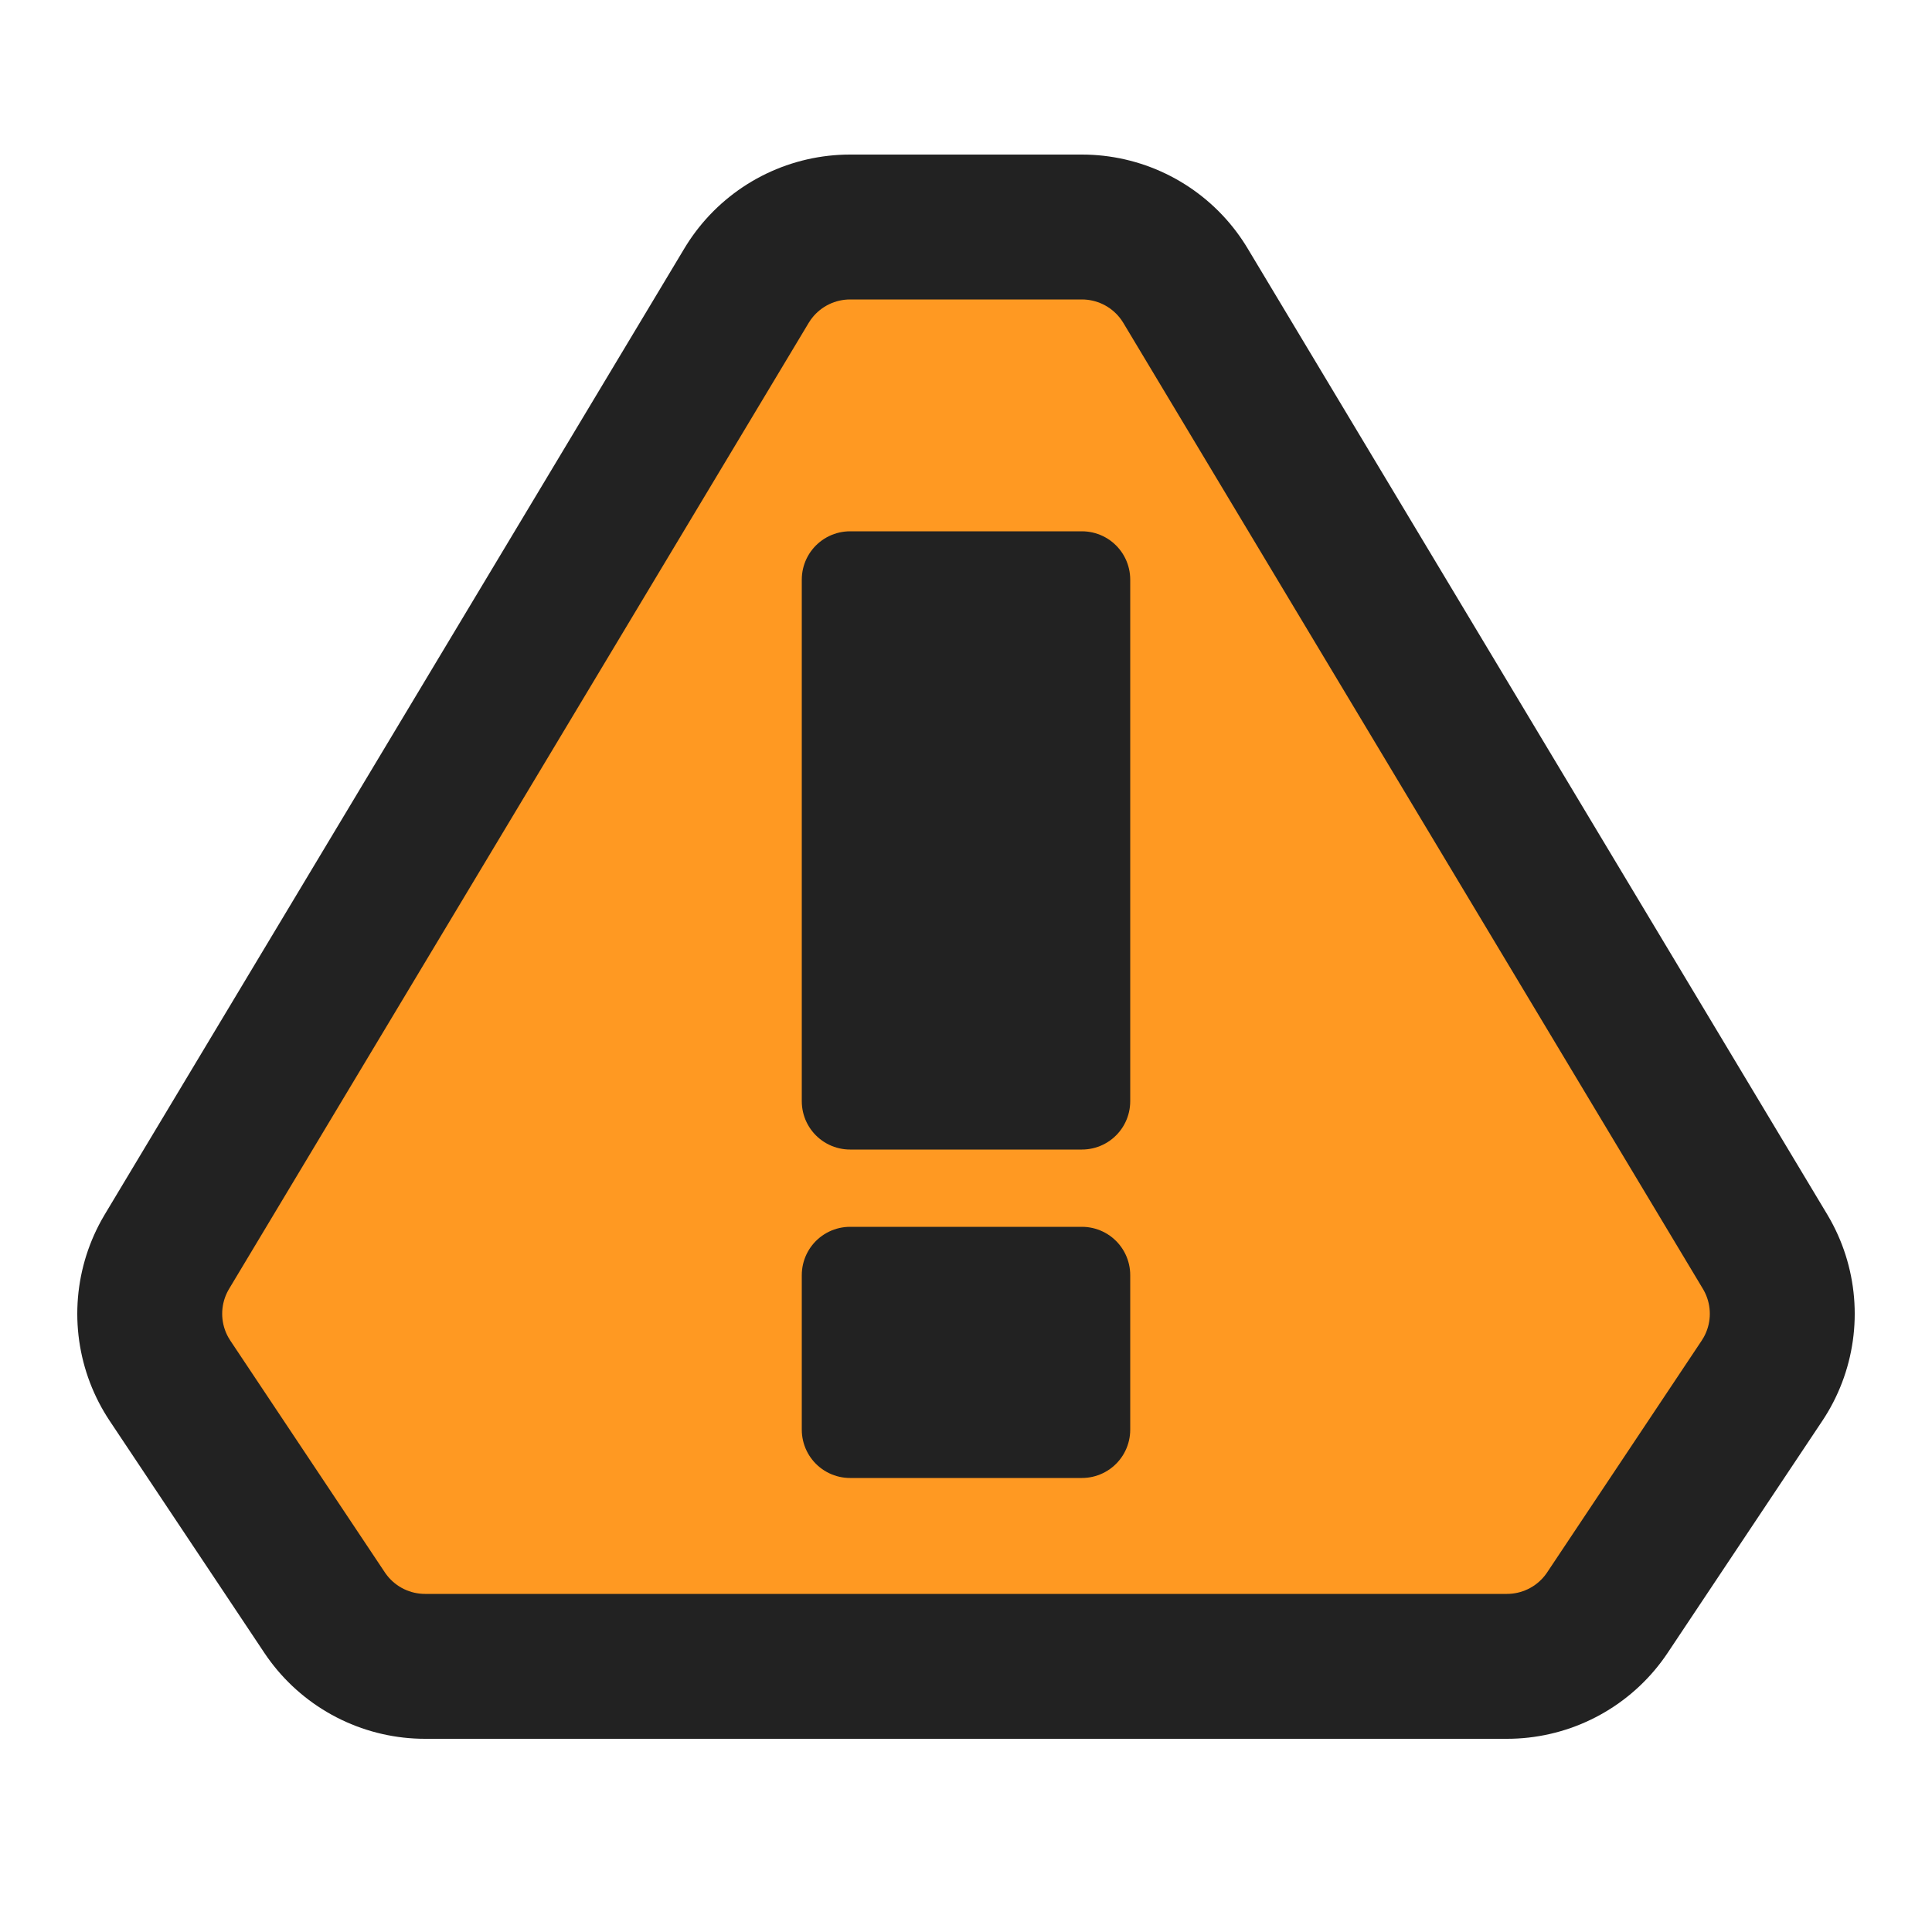 <svg
  xmlns="http://www.w3.org/2000/svg"
  viewBox="0 0 100 100"
>
  <path
    fill="none"
    stroke="#222"
    stroke-width="20"
    stroke-linecap="round"
    stroke-linejoin="round"
    d="
      M 50 50
      m -6 -32
      l 12 0
      l 30 50
      l -8 12
      l -56 0
      l -8 -12
      l 30 -50
      z
    "
  />

  <path
    fill="#f92"
    stroke="#f92"
    stroke-width="5"
    stroke-linecap="round"
    stroke-linejoin="round"
    d="
      M 50 50
      m -6 -32
      l 12 0
      l 30 50
      l -8 12
      l -56 0
      l -8 -12
      l 30 -50
      z
    "
  />

  <path
    fill="#222"
    stroke="#222"
    stroke-width="5"
    stroke-linecap="round"
    stroke-linejoin="round"
    d="
      M 50 30
      m -6 0
      l 12 0
      l 0 27
      l -12 0
      z

      M 50 66
      m -6 0
      l 12 0
      l 0 8
      l -12 0
      z
    "
  />
</svg>
